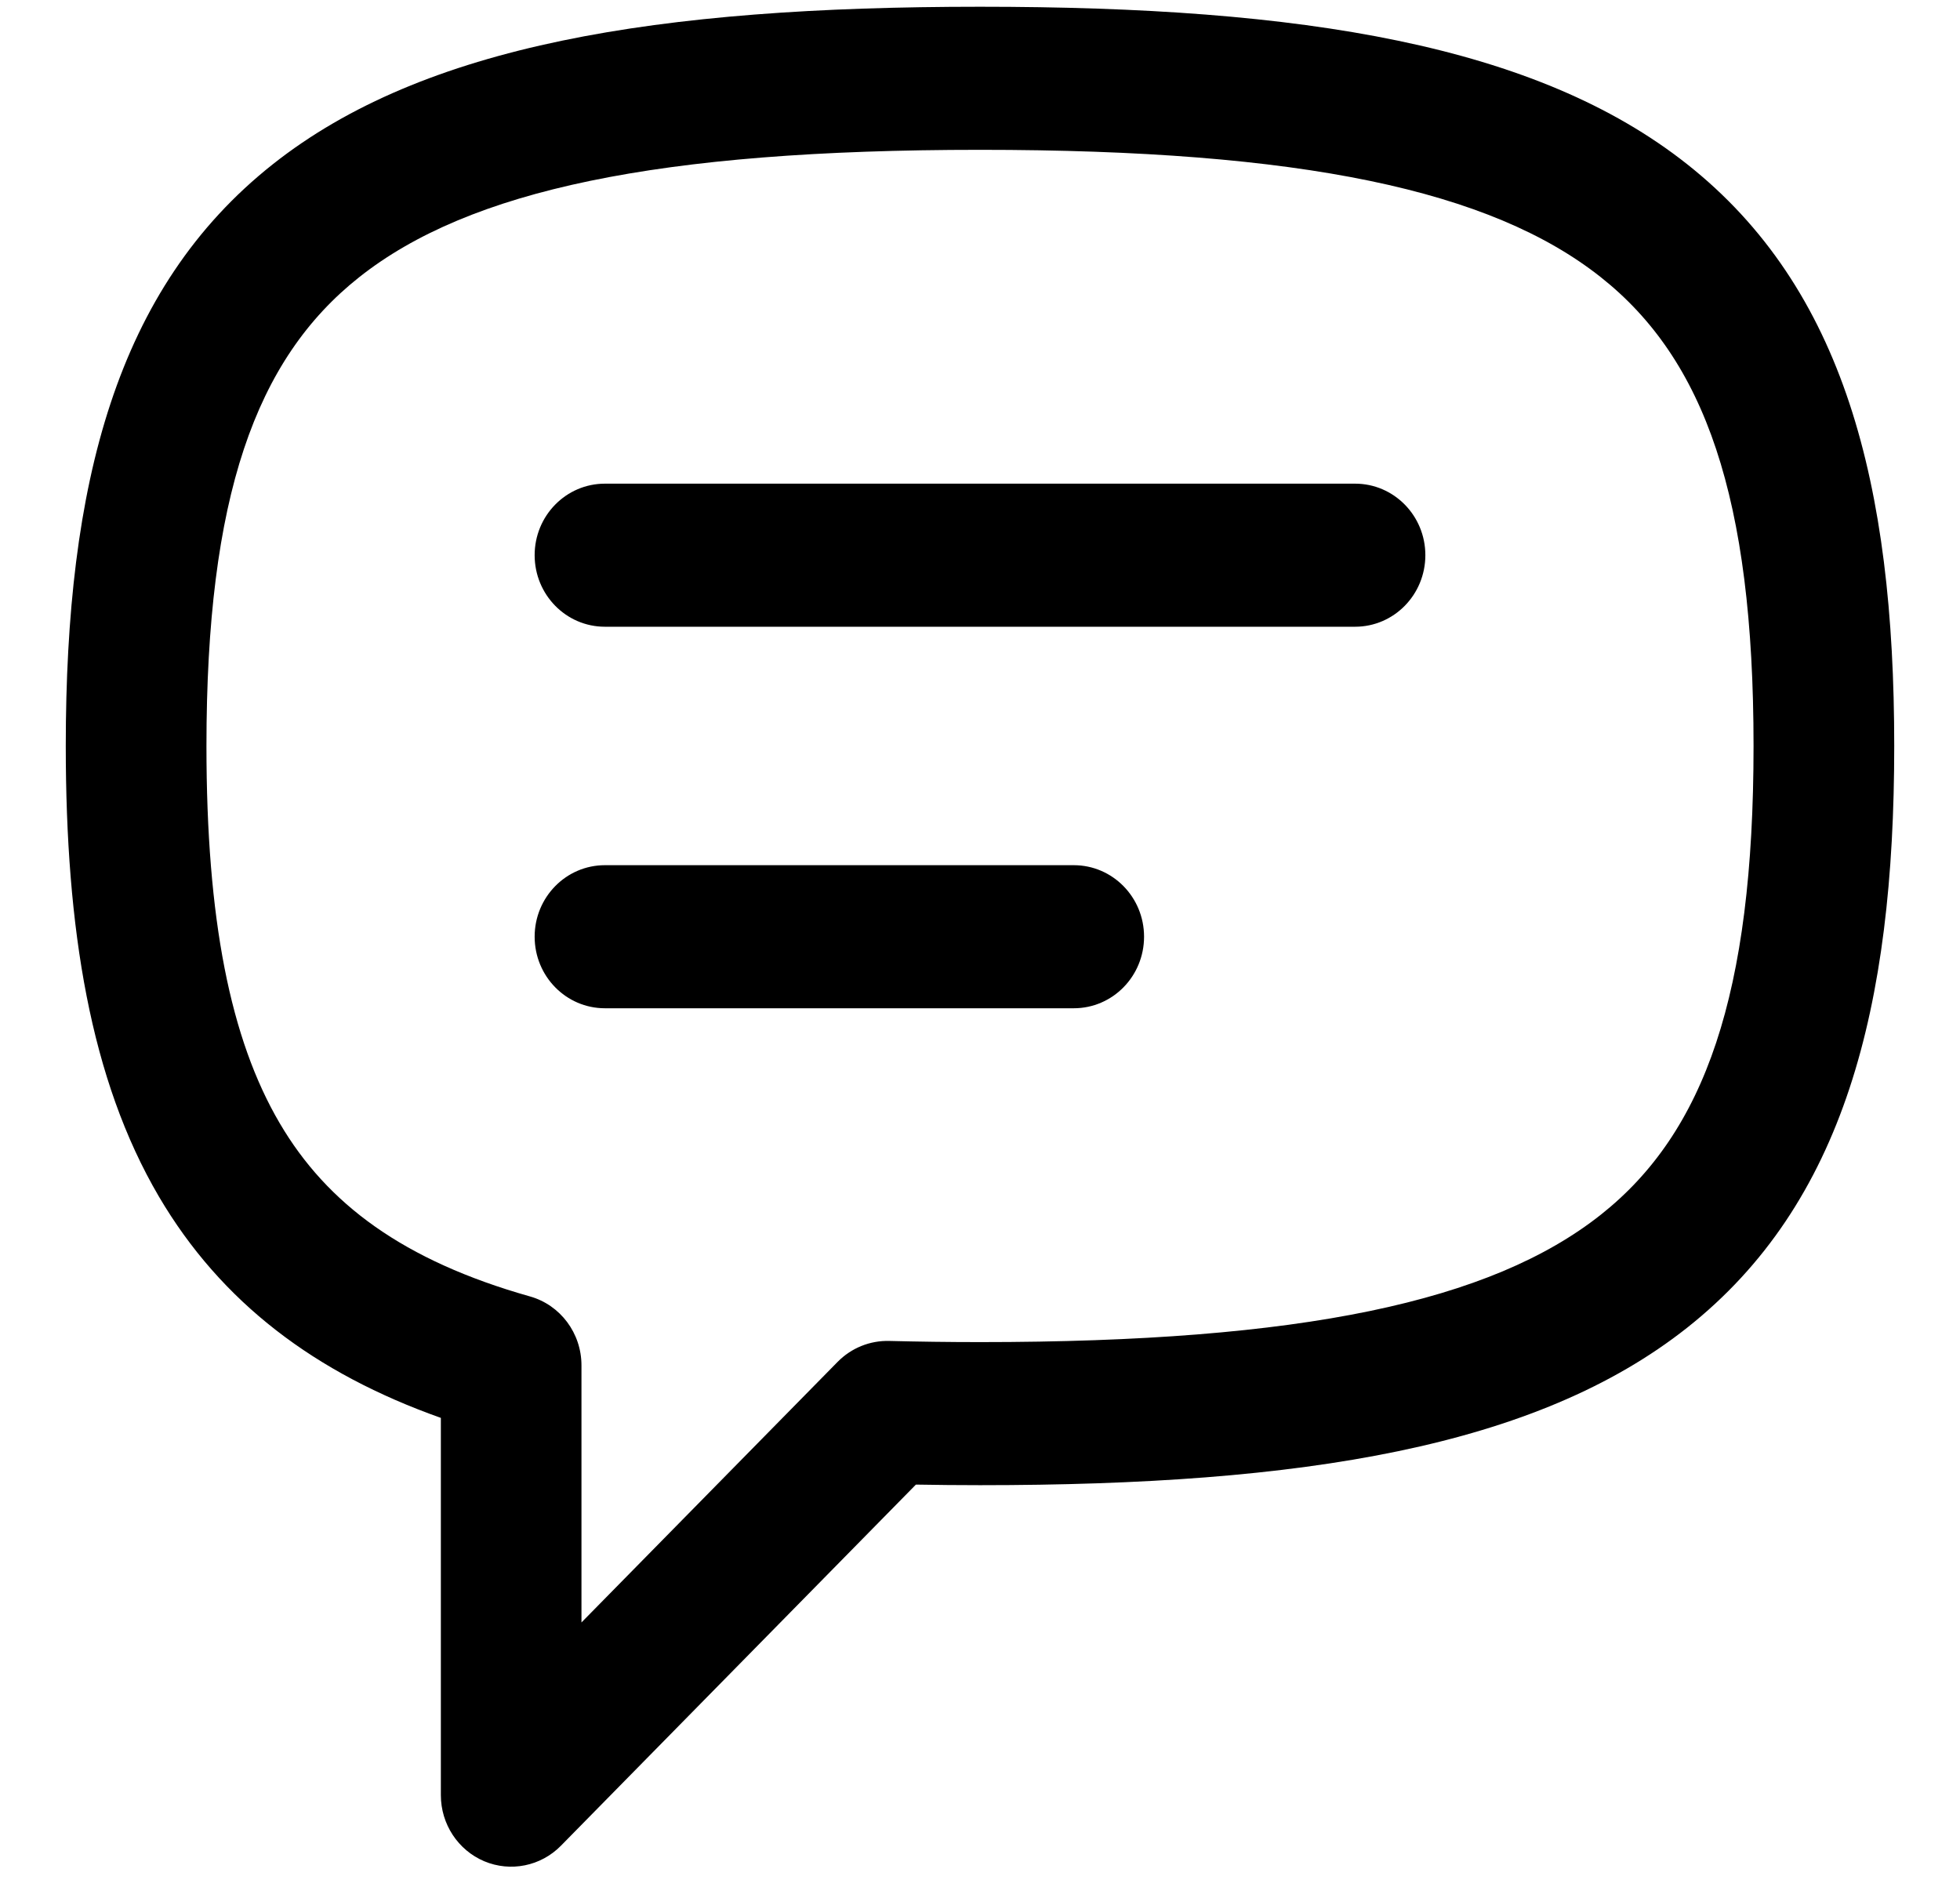 <svg width="27" height="26" viewBox="0 0 27 26" fill="none" xmlns="http://www.w3.org/2000/svg">
<path fill-rule="evenodd" clip-rule="evenodd" d="M4.949 3.818C3.517 4.951 2.844 6.85 2.844 10.276C2.844 12.667 3.173 14.316 3.853 15.473C4.506 16.586 5.558 17.367 7.301 17.86C7.72 17.978 8.01 18.367 8.01 18.809V22.351L11.539 18.761C11.727 18.57 11.984 18.466 12.25 18.473C12.651 18.483 13.067 18.489 13.5 18.489C17.939 18.489 20.539 17.931 22.051 16.735C23.483 15.602 24.156 13.703 24.156 10.276C24.156 6.85 23.483 4.951 22.051 3.818C20.539 2.621 17.939 2.064 13.5 2.064C9.061 2.064 6.461 2.621 4.949 3.818ZM3.759 2.262C5.837 0.618 9.049 0.093 13.5 0.093C17.951 0.093 21.163 0.618 23.241 2.262C25.399 3.969 26.094 6.669 26.094 10.276C26.094 13.883 25.399 16.583 23.241 18.291C21.163 19.935 17.951 20.46 13.5 20.46C13.199 20.46 12.905 20.457 12.617 20.452L7.727 25.427C7.45 25.709 7.033 25.793 6.671 25.641C6.309 25.488 6.073 25.129 6.073 24.73V19.533C4.342 18.919 3.048 17.945 2.189 16.484C1.244 14.873 0.906 12.798 0.906 10.276C0.906 6.669 1.601 3.969 3.759 2.262ZM7.365 7.648C7.365 7.104 7.798 6.663 8.333 6.663H18.667C19.202 6.663 19.635 7.104 19.635 7.648C19.635 8.193 19.202 8.634 18.667 8.634H8.333C7.798 8.634 7.365 8.193 7.365 7.648ZM7.365 12.904C7.365 12.36 7.798 11.919 8.333 11.919H14.792C15.327 11.919 15.76 12.36 15.76 12.904C15.76 13.449 15.327 13.89 14.792 13.89H8.333C7.798 13.89 7.365 13.449 7.365 12.904Z" fill="black"/>
</svg>
